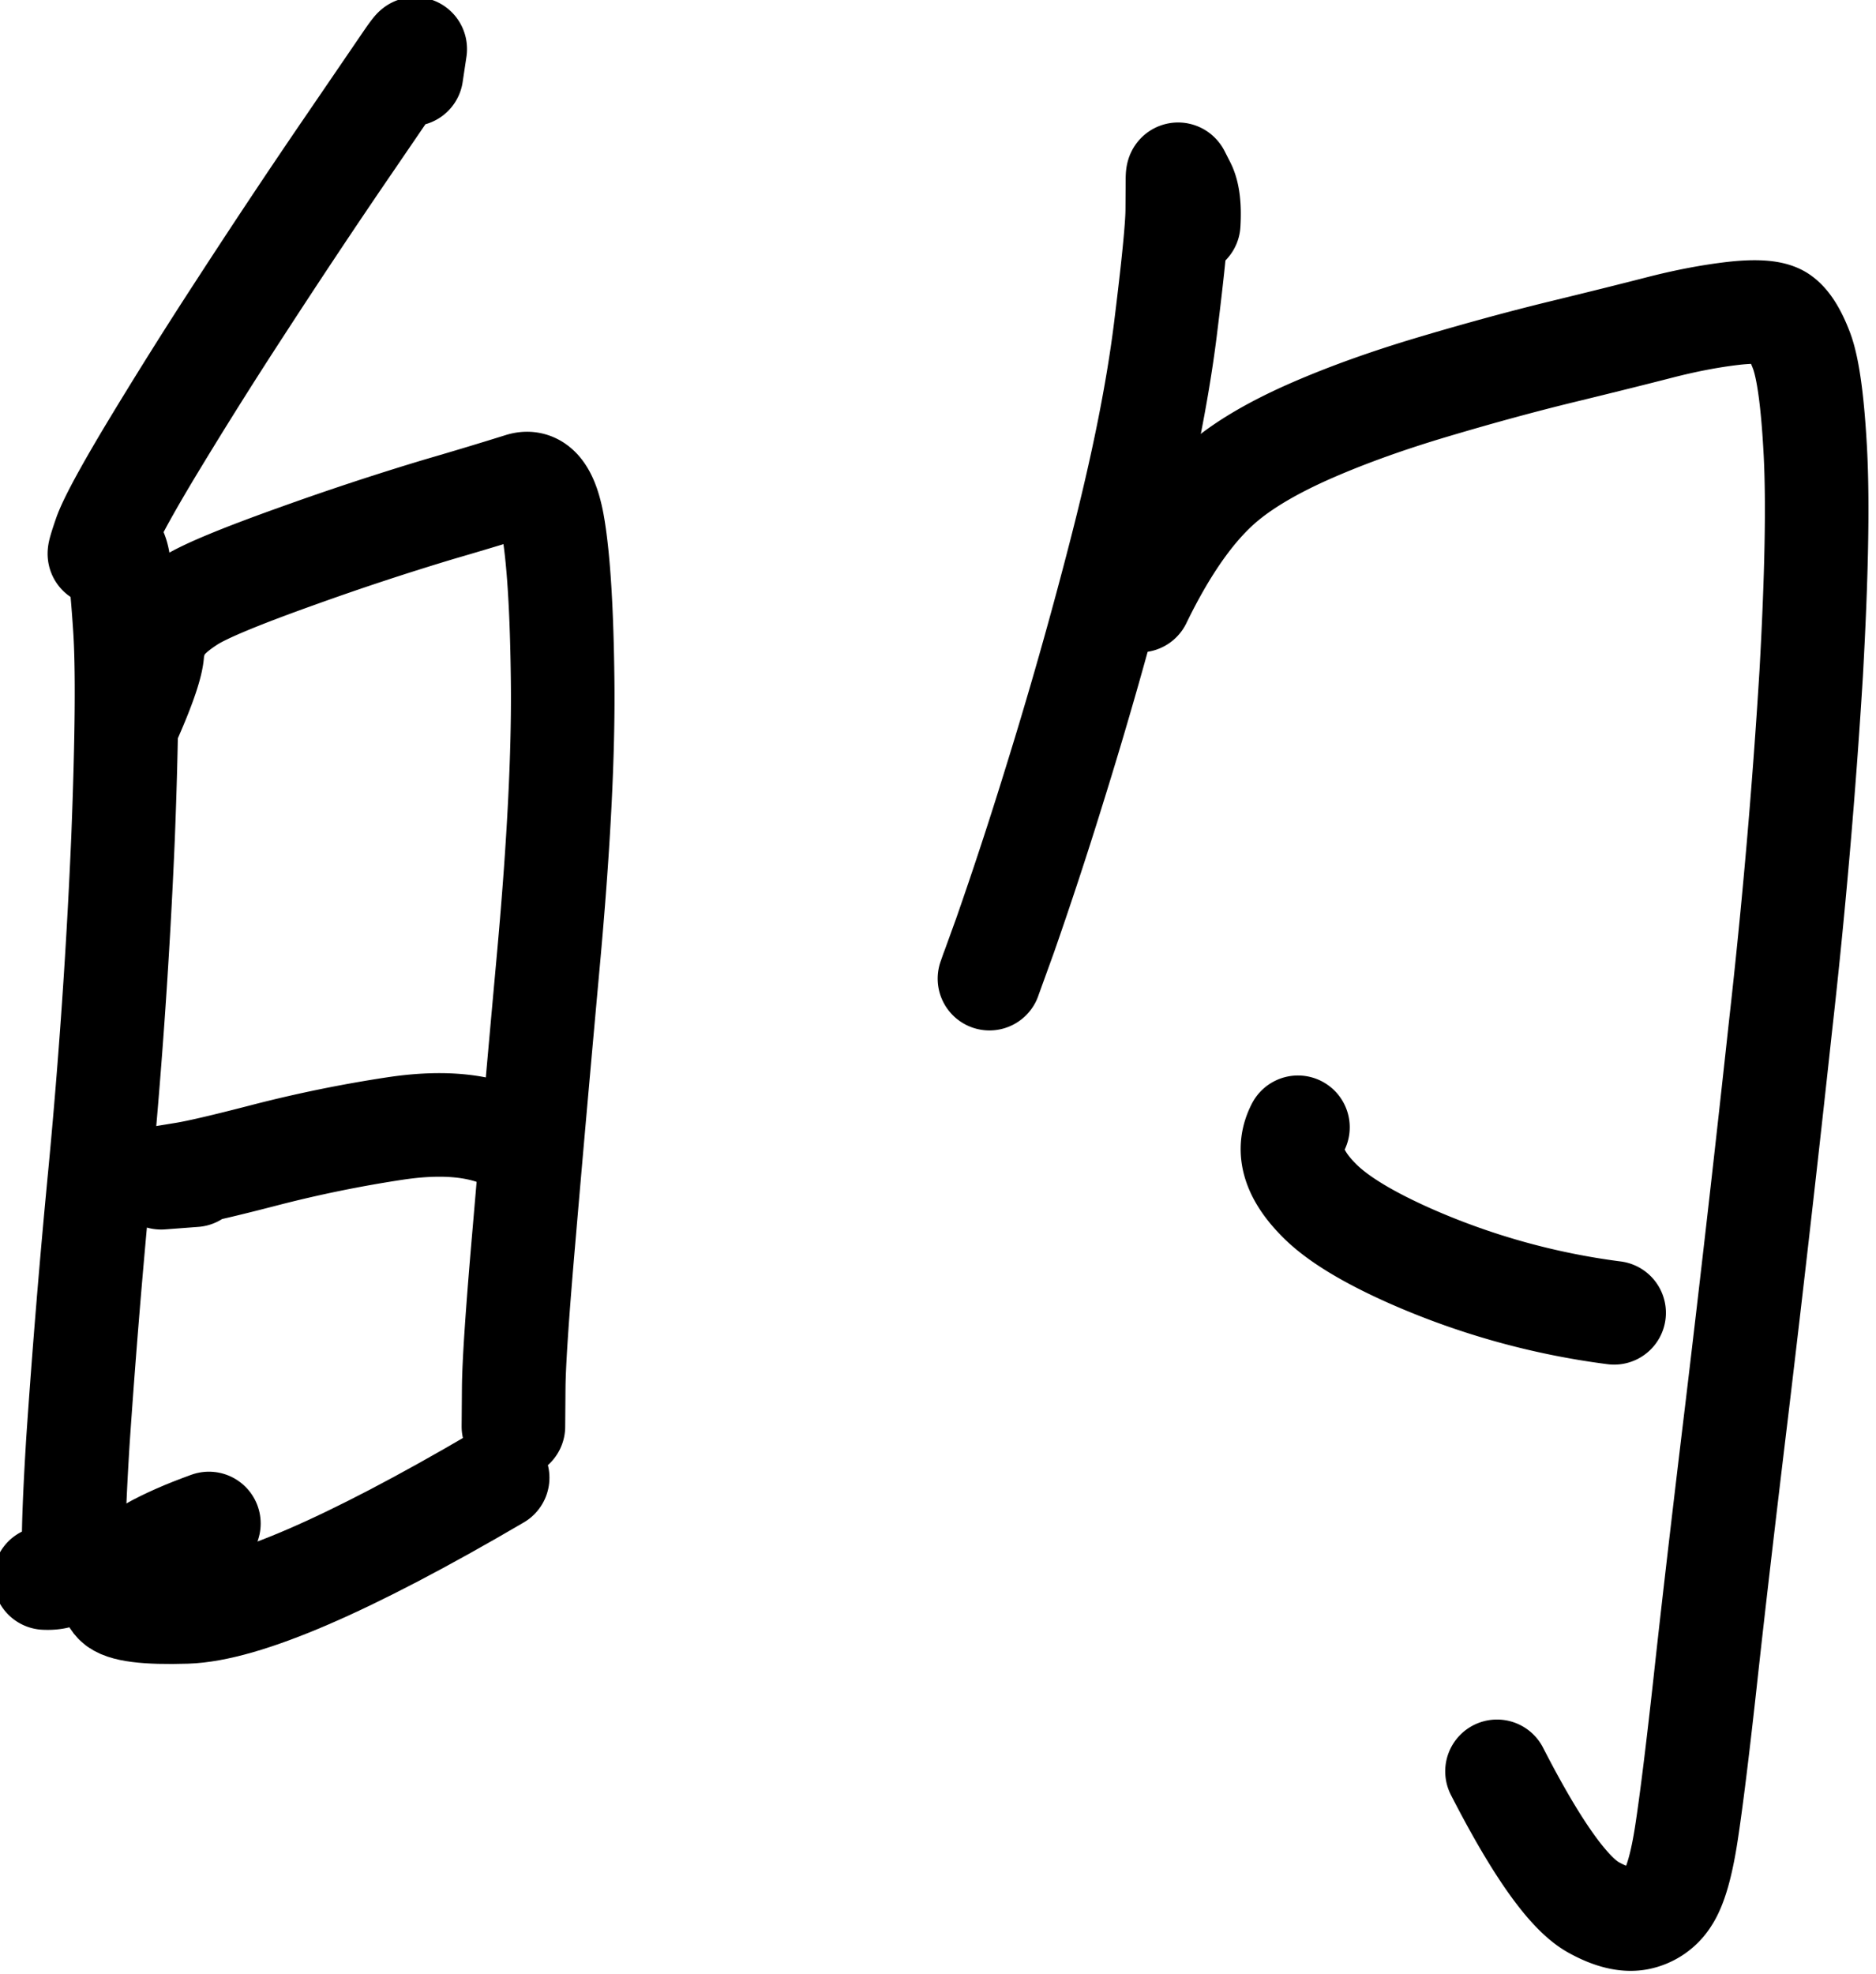 <svg xmlns="http://www.w3.org/2000/svg" width="13.683" height="14.395"><path d="m184.546 61.332.038-.253q.003-.022-.093.118l-.605.886q-.51.746-1.063 1.598a48 48 0 0 0-.918 1.465q-.365.612-.434.81-.068.198-.053.186l.073-.06q.06-.05.099.069.04.118.08.72.042.6-.017 2.11a65 65 0 0 1-.233 3.387 96 96 0 0 0-.22 2.672q-.049.795-.042 1.092.008.297-.289.282" style="fill:none;stroke:#000;stroke-width:1.039;stroke-linecap:round;stroke-linejoin:round;stroke-miterlimit:10;stroke-dasharray:none;stroke-opacity:1" transform="matrix(.727 0 0 .727 -131.164 -44.046)"/><path d="M181.727 67.782q.21-.478.22-.651a.6.6 0 0 1 .081-.25q.075-.13.3-.273.225-.142 1.074-.445a28 28 0 0 1 1.428-.471 42 42 0 0 0 .816-.246q.237-.075.321.418.084.495.096 1.557.012 1.064-.136 2.714-.15 1.65-.25 2.822-.102 1.17-.105 1.554l-.003.383" style="fill:none;stroke:#000;stroke-width:1.039;stroke-linecap:round;stroke-linejoin:round;stroke-miterlimit:10;stroke-dasharray:none;stroke-opacity:1" transform="matrix(.727 0 0 .727 -131.164 -44.046)"/><path d="m182.369 72.374-.331.025h-.004l.007-.001.226-.037q.216-.035.828-.194a13 13 0 0 1 1.275-.26q.663-.102 1.081.073" style="fill:none;stroke:#000;stroke-width:1.039;stroke-linecap:round;stroke-linejoin:round;stroke-miterlimit:10;stroke-dasharray:none;stroke-opacity:1" transform="matrix(.727 0 0 .727 -131.164 -44.046)"/><path d="M182.514 75.867q-.706.255-.904.51-.137.176-.032.286t.71.091q.873-.027 3.123-1.346" style="fill:none;stroke:#000;stroke-width:1.039;stroke-linecap:round;stroke-linejoin:round;stroke-miterlimit:10;stroke-dasharray:none;stroke-opacity:1" transform="matrix(.727 0 0 .727 -131.164 -44.046)"/><path d="M192.344 62.832q.016-.264-.048-.387l-.054-.106q-.01-.02-.011.04l-.002.313q-.001.251-.12 1.207-.12.956-.452 2.242a48 48 0 0 1-.666 2.34 43 43 0 0 1-.489 1.487l-.139.384.002-.007.01-.028-.03.085" style="fill:none;stroke:#000;stroke-width:1.039;stroke-linecap:round;stroke-linejoin:round;stroke-miterlimit:10;stroke-dasharray:none;stroke-opacity:1" transform="matrix(.727 0 0 .727 -131.164 -44.046)"/><path d="M191.853 66.61q.408-.84.87-1.214.316-.257.856-.493.541-.236 1.229-.44.687-.204 1.282-.349.596-.145.984-.245.39-.1.735-.14.346-.039.465.035.117.074.217.336.1.261.14 1.02t-.042 2.223a70 70 0 0 1-.308 3.54 351 351 0 0 1-.435 3.816q-.21 1.74-.322 2.77-.114 1.032-.187 1.507t-.186.646a.45.45 0 0 1-.298.206q-.186.035-.447-.11-.375-.207-.969-1.365" style="fill:none;stroke:#000;stroke-width:1.039;stroke-linecap:round;stroke-linejoin:round;stroke-miterlimit:10;stroke-dasharray:none;stroke-opacity:1" transform="matrix(.727 0 0 .727 -131.164 -44.046)"/><path d="M193.44 71.893q-.177.342.212.732.266.27.908.556a7.4 7.4 0 0 0 2.052.573" style="fill:none;stroke:#000;stroke-width:1.039;stroke-linecap:round;stroke-linejoin:round;stroke-miterlimit:10;stroke-dasharray:none;stroke-opacity:1" transform="matrix(.727 0 0 .727 -131.164 -44.046)"/></svg>